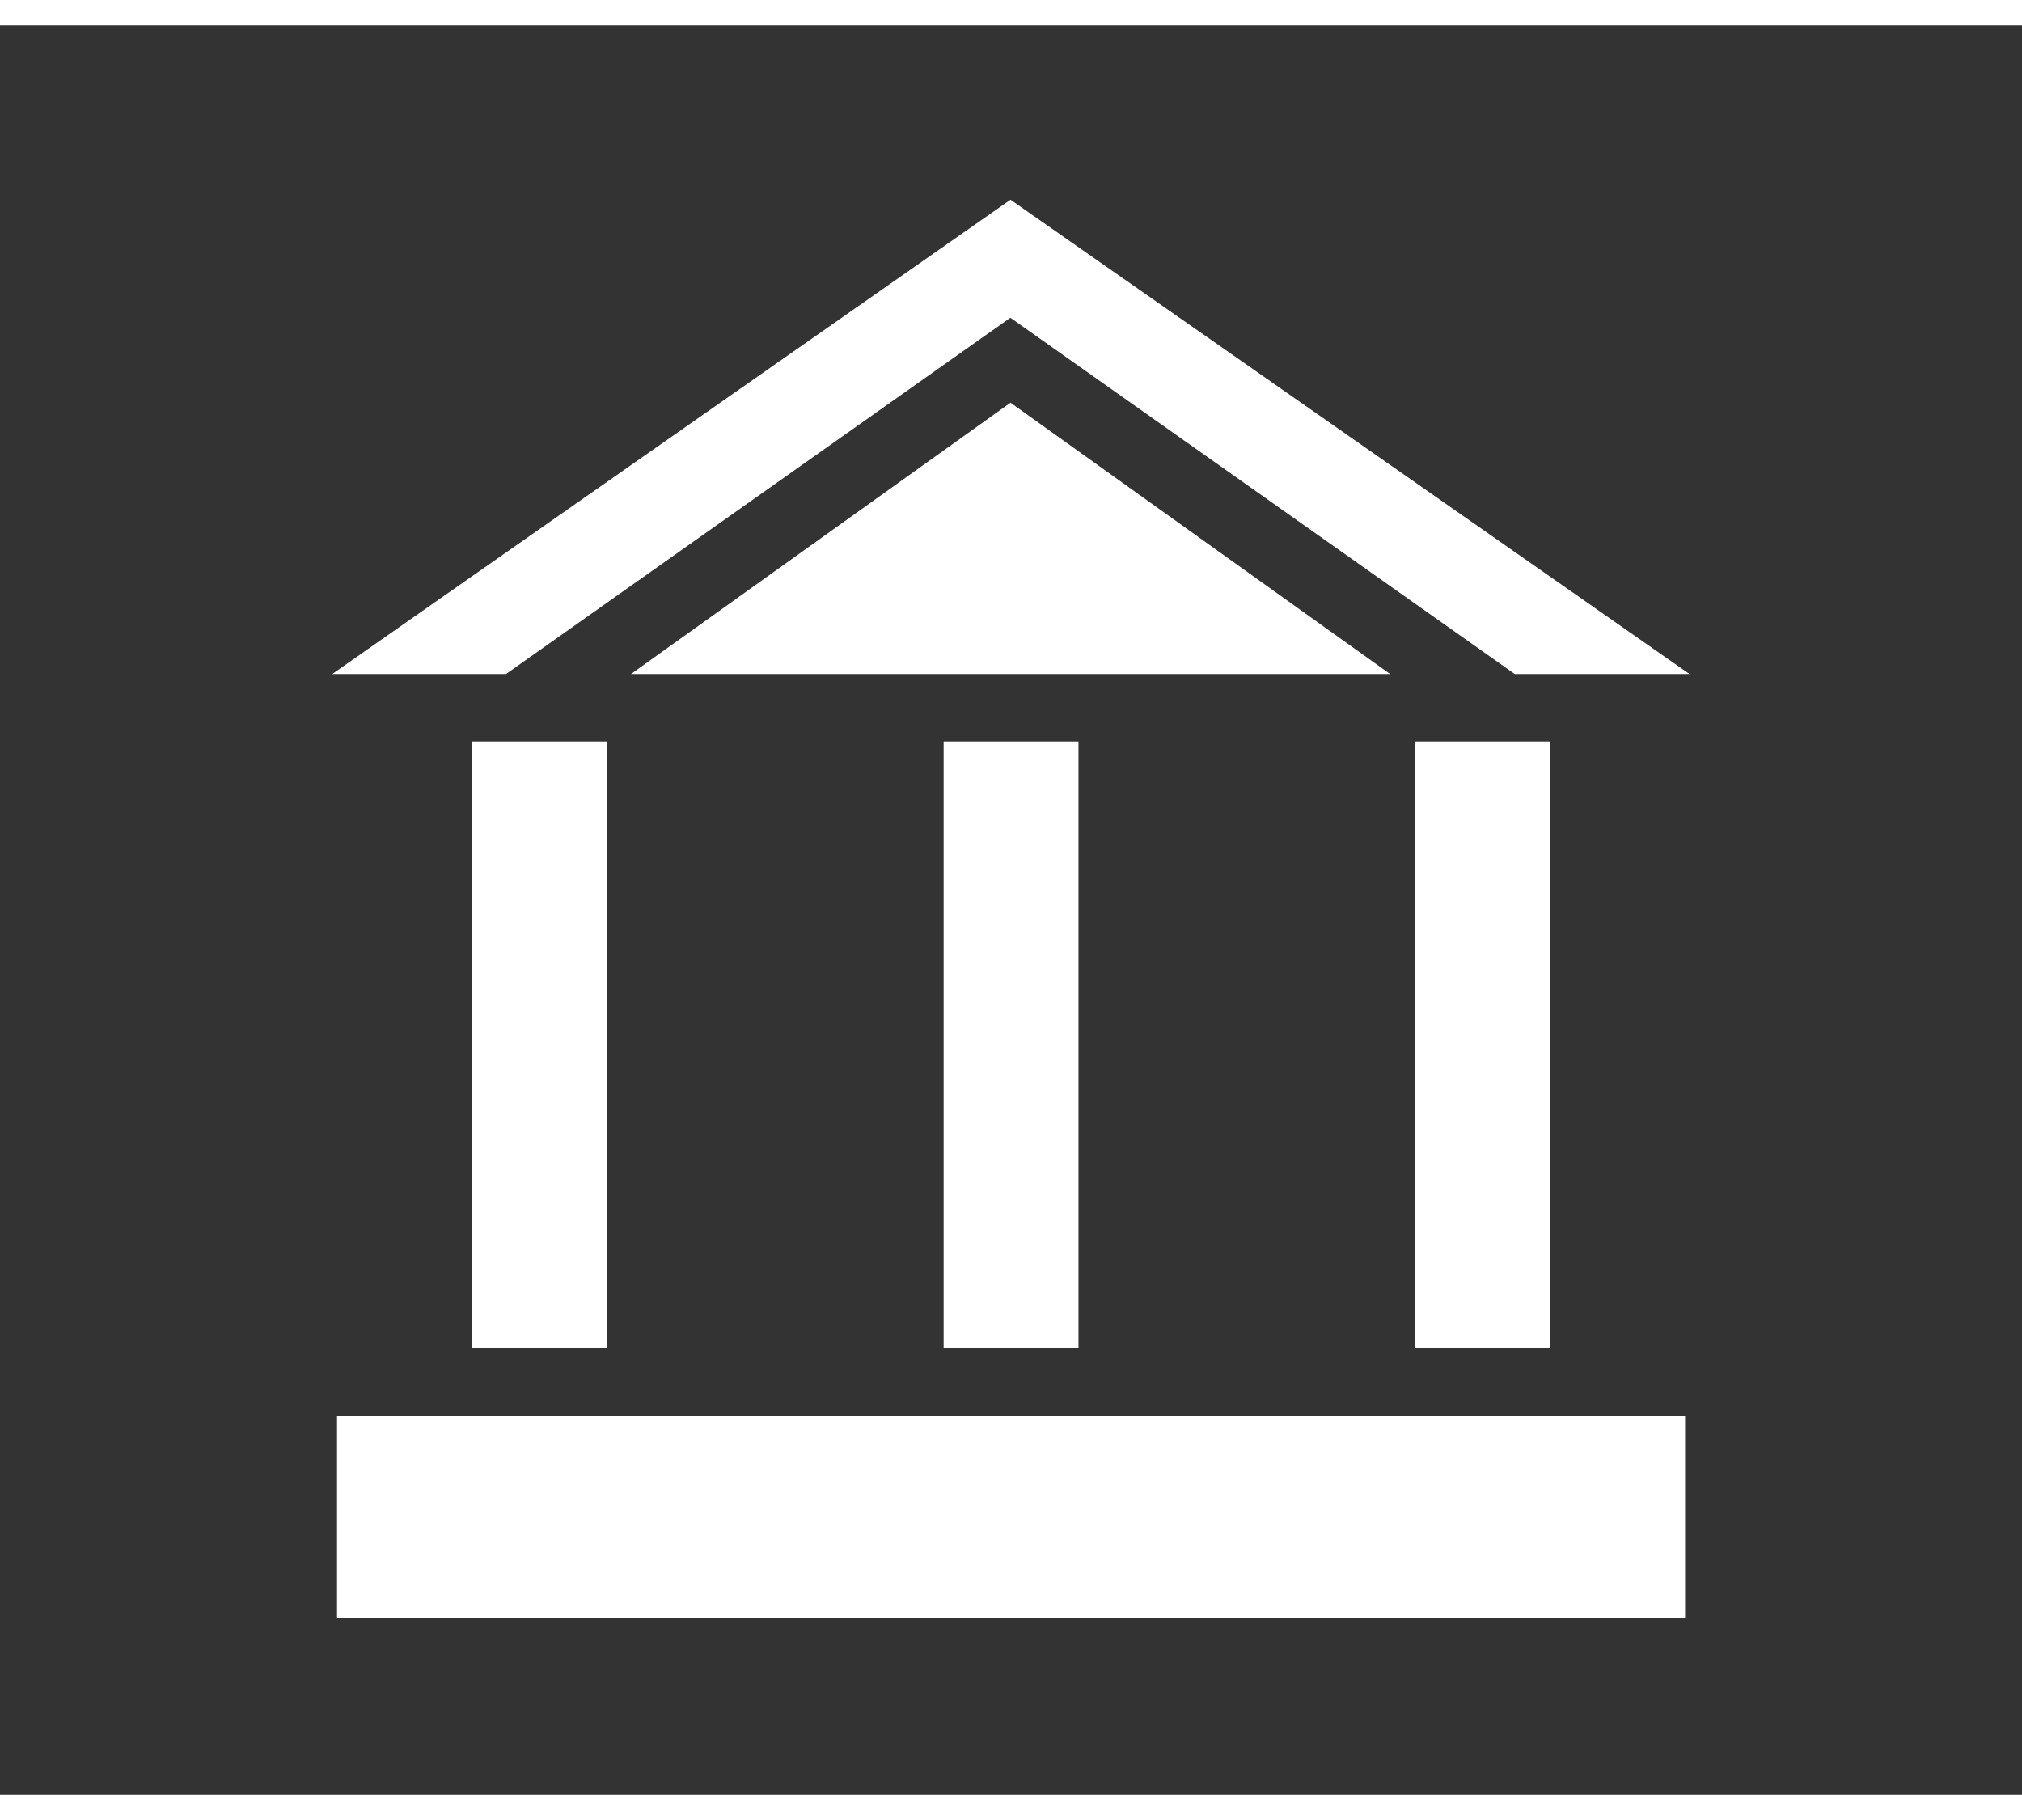 <svg width="60" height="54" version="1.1" viewBox="0 0 16 14" xmlns="http://www.w3.org/2000/svg">
<rect x="0" y="0" width="16" height="14" fill="#333333" stroke="none"/>
<g fill="#fff">
<g stroke-linejoin="round" stroke-width=".053">
<path d="m2.667 11h10.667v1.6h-10.667z"/>
<path d="m3.733 5.667h1.067v4.8h-1.067z"/>
<path d="m7.467 5.667h1.067v4.8h-1.067z"/>
<path d="m11.2 5.667h1.067v4.8h-1.067z"/>
</g>
<path d="m7.996 2.986-3.003 2.147h6.007z"/>
<path d="m7.996 1.38-5.367 3.753h1.375l3.991-2.819 3.991 2.819h1.383z"/>
</g>
</svg>

